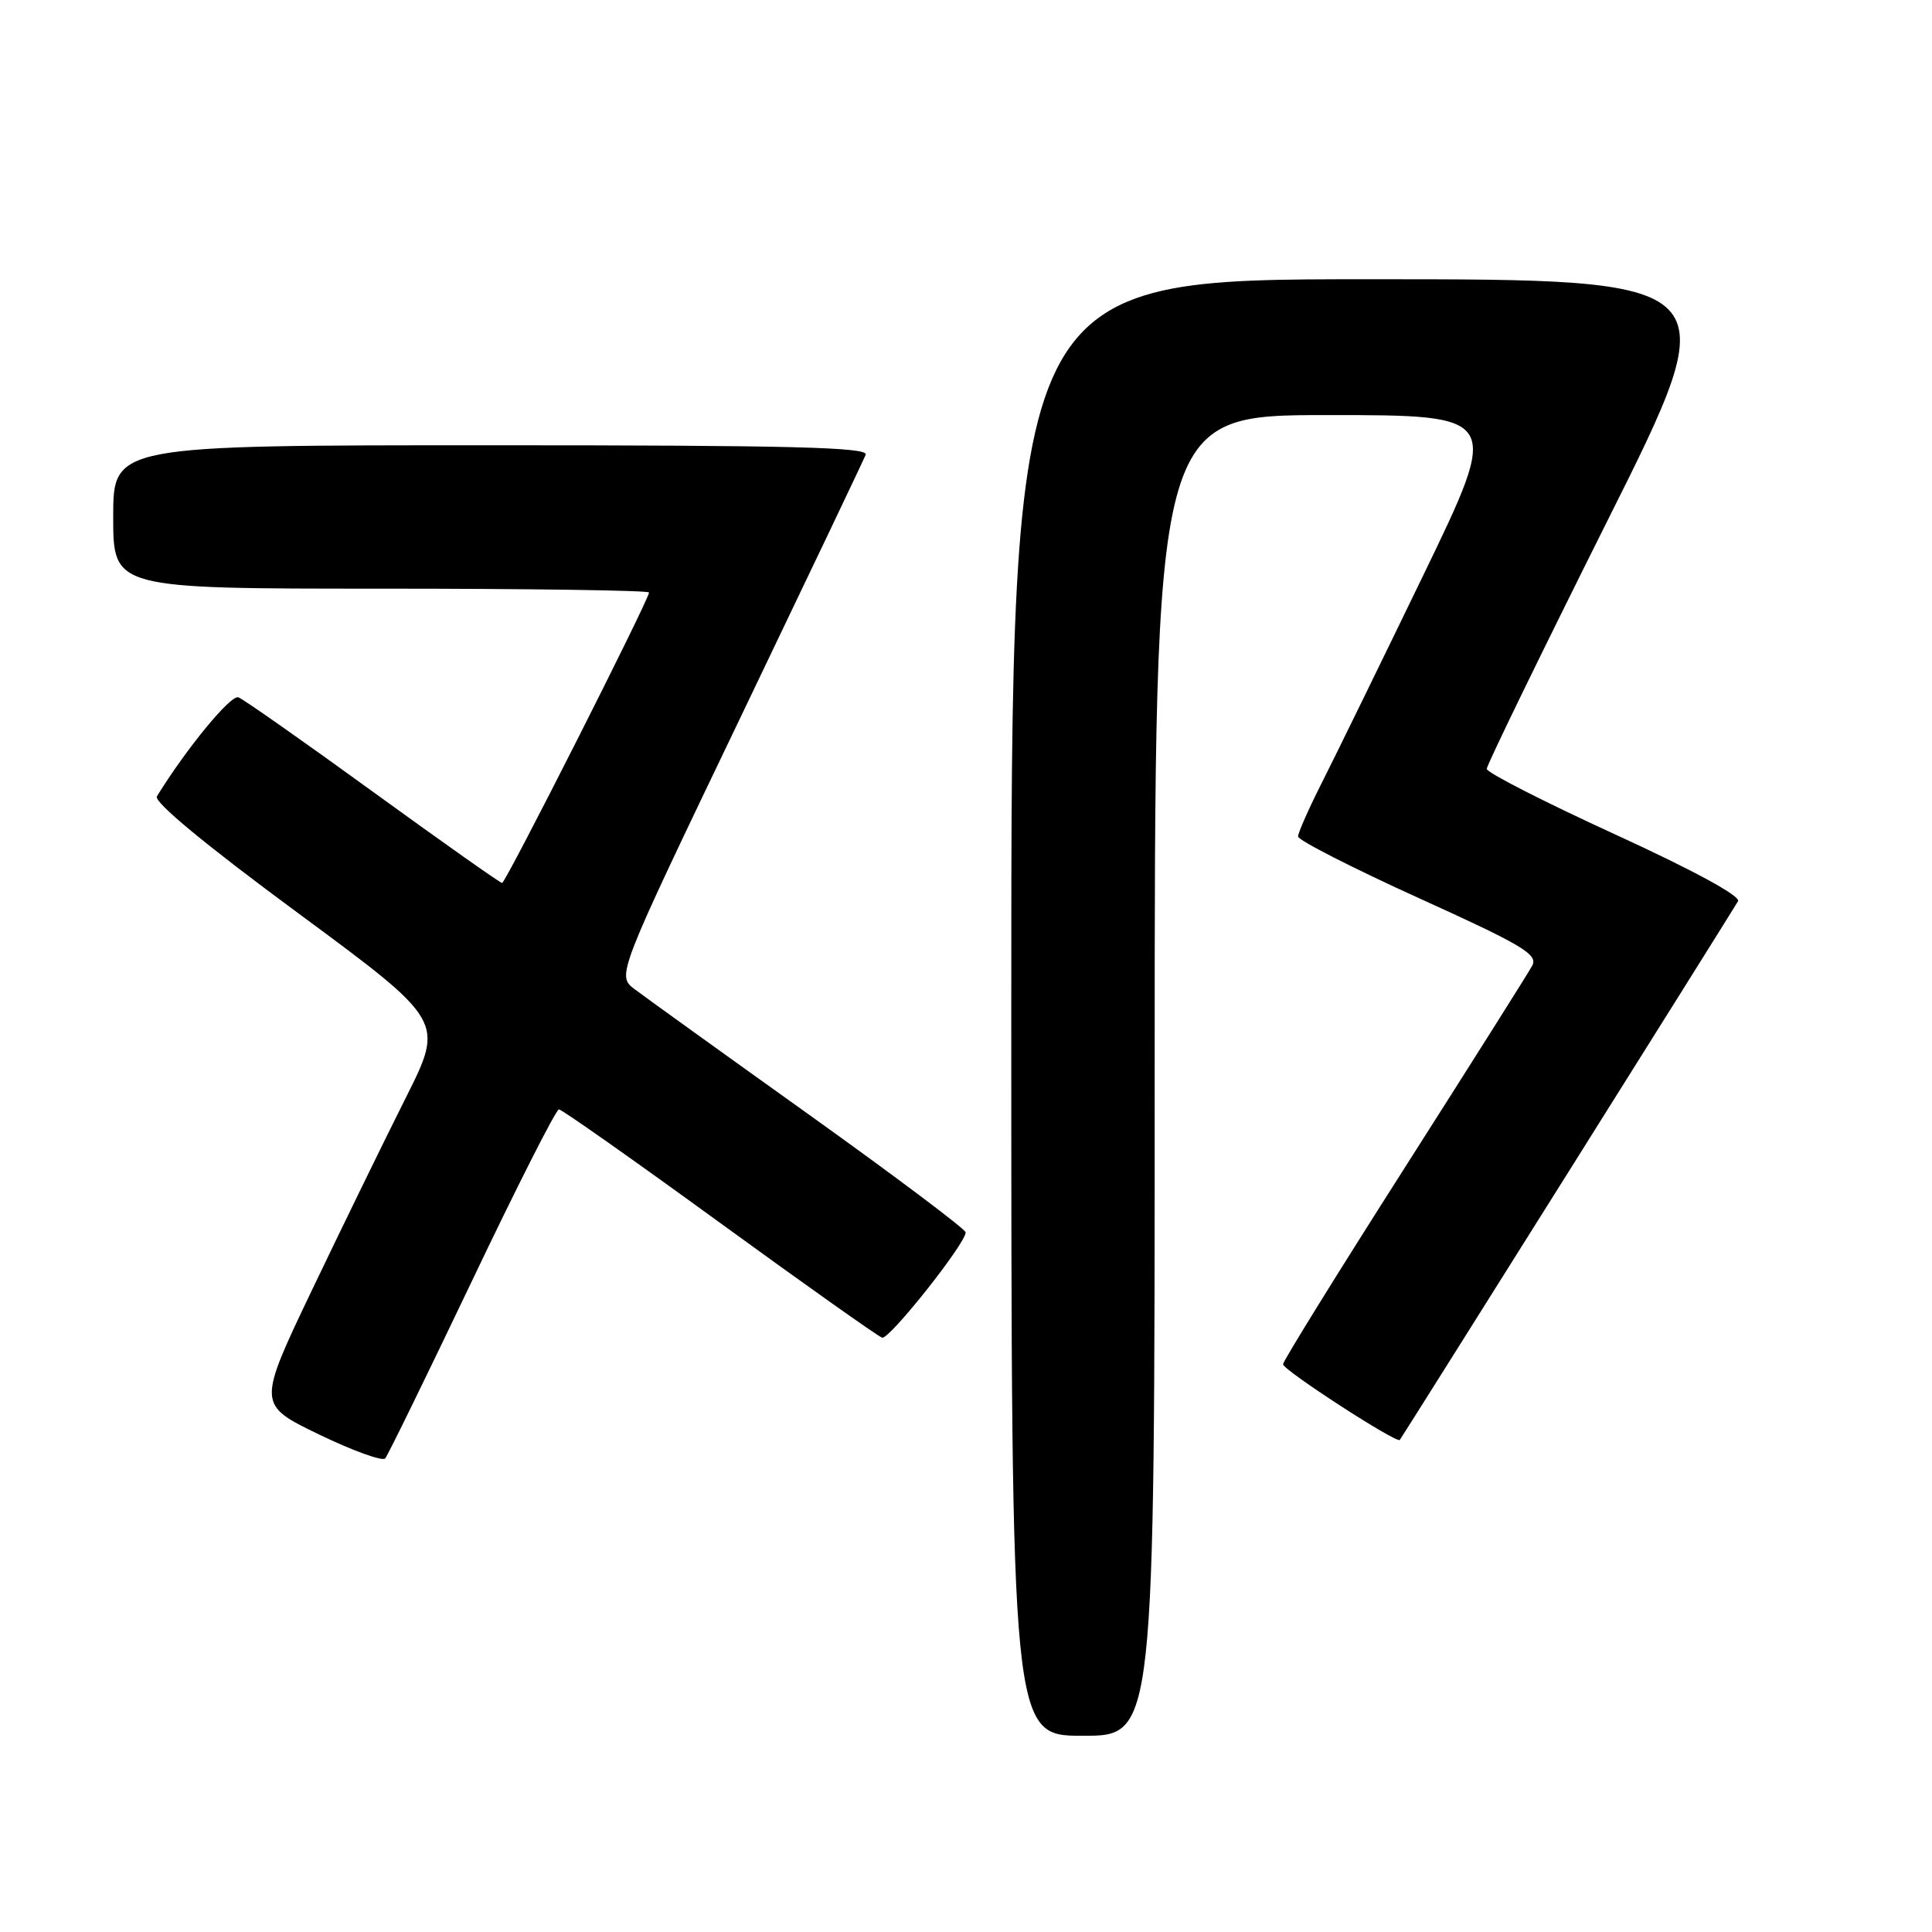 <?xml version="1.0" encoding="UTF-8" standalone="no"?>
<!DOCTYPE svg PUBLIC "-//W3C//DTD SVG 1.1//EN" "http://www.w3.org/Graphics/SVG/1.1/DTD/svg11.dtd" >
<svg xmlns="http://www.w3.org/2000/svg" xmlns:xlink="http://www.w3.org/1999/xlink" version="1.1" viewBox="0 0 256 256">
 <g >
 <path fill="currentColor"
d=" M 153.00 142.50 C 153.00 55.00 153.00 55.00 175.93 55.00 C 198.86 55.00 198.86 55.00 188.58 76.25 C 182.92 87.94 176.88 100.30 175.15 103.72 C 173.42 107.14 172.00 110.35 172.00 110.84 C 172.00 111.33 179.19 115.00 187.97 118.99 C 201.74 125.23 203.82 126.47 203.03 127.95 C 202.53 128.89 194.89 140.99 186.06 154.85 C 177.23 168.70 170.00 180.37 170.01 180.77 C 170.01 181.54 185.07 191.30 185.48 190.80 C 185.82 190.37 229.56 120.71 230.30 119.41 C 230.68 118.74 224.37 115.31 213.96 110.54 C 204.63 106.26 197.00 102.37 197.00 101.88 C 197.00 101.39 204.20 86.59 213.00 68.99 C 229.01 37.00 229.01 37.00 181.50 37.00 C 134.00 37.00 134.00 37.00 134.00 133.50 C 134.00 230.00 134.00 230.00 143.50 230.00 C 153.00 230.00 153.00 230.00 153.00 142.50 Z  M 62.53 169.75 C 68.49 157.24 73.68 147.00 74.06 147.00 C 74.44 147.00 84.02 153.75 95.36 162.00 C 106.70 170.25 116.39 177.11 116.89 177.25 C 117.85 177.51 128.04 164.66 127.95 163.29 C 127.92 162.86 118.58 155.84 107.20 147.70 C 95.81 139.56 85.42 132.08 84.10 131.08 C 81.71 129.27 81.71 129.27 97.96 95.39 C 106.90 76.75 114.44 60.94 114.71 60.25 C 115.11 59.26 104.79 59.00 65.11 59.00 C 15.00 59.00 15.00 59.00 15.00 68.50 C 15.00 78.00 15.00 78.00 50.50 78.00 C 70.03 78.00 86.00 78.23 86.00 78.51 C 86.00 79.44 67.00 117.00 66.53 117.00 C 66.28 117.00 58.59 111.57 49.45 104.94 C 40.31 98.30 32.27 92.66 31.59 92.40 C 30.59 92.01 24.68 99.20 20.79 105.52 C 20.34 106.25 27.21 111.93 39.48 120.98 C 58.87 135.29 58.87 135.29 53.80 145.40 C 51.01 150.95 45.43 162.39 41.40 170.81 C 34.09 186.11 34.09 186.11 42.24 190.06 C 46.73 192.23 50.69 193.66 51.04 193.25 C 51.39 192.84 56.56 182.26 62.53 169.75 Z "/>
</g>
</svg>